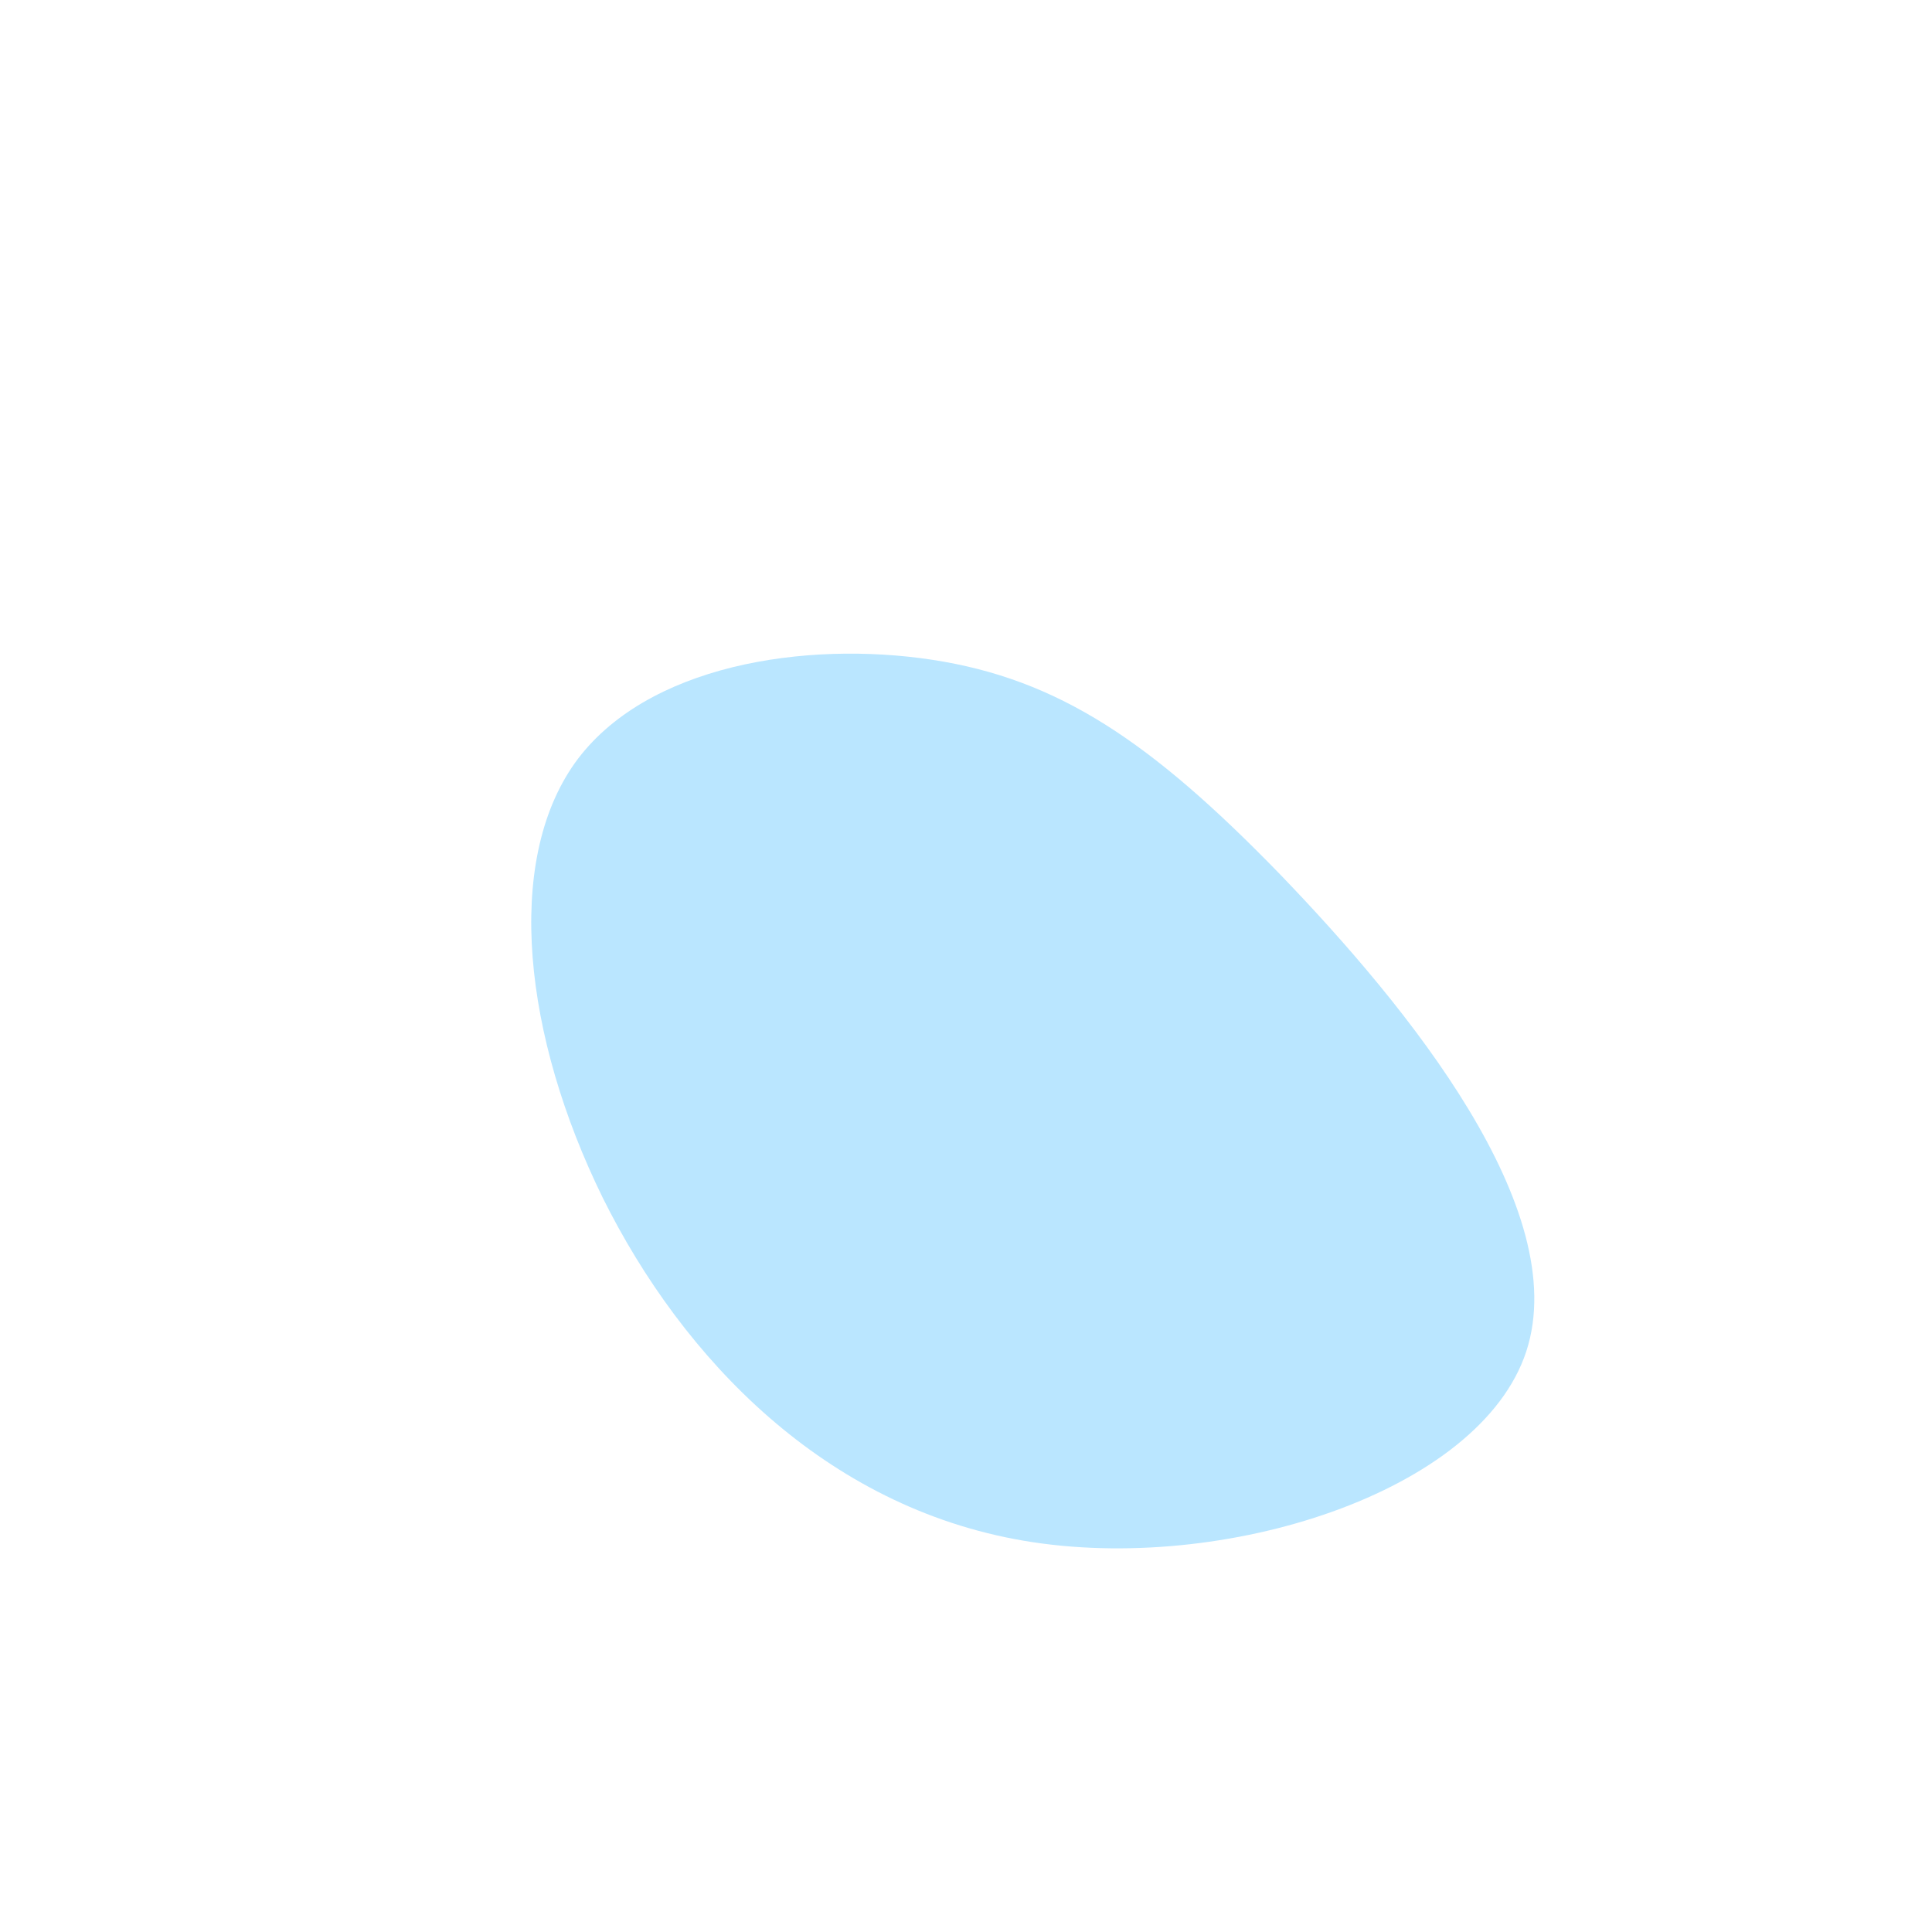 <?xml version="1.0" standalone="no"?>
<svg viewBox="0 0 200 200" xmlns="http://www.w3.org/2000/svg">
  <path fill="#BAE6FF" d="M32.5,-9.5C45.8,4.3,62.8,25.2,58,39.9C53.2,54.5,26.6,63,6,59.5C-14.6,56,-29.3,40.7,-37.6,24C-45.8,7.3,-47.8,-10.7,-40.5,-21C-33.2,-31.2,-16.6,-33.7,-3.5,-31.7C9.6,-29.7,19.2,-23.2,32.5,-9.5Z" transform="translate(100 100)" />
</svg>
